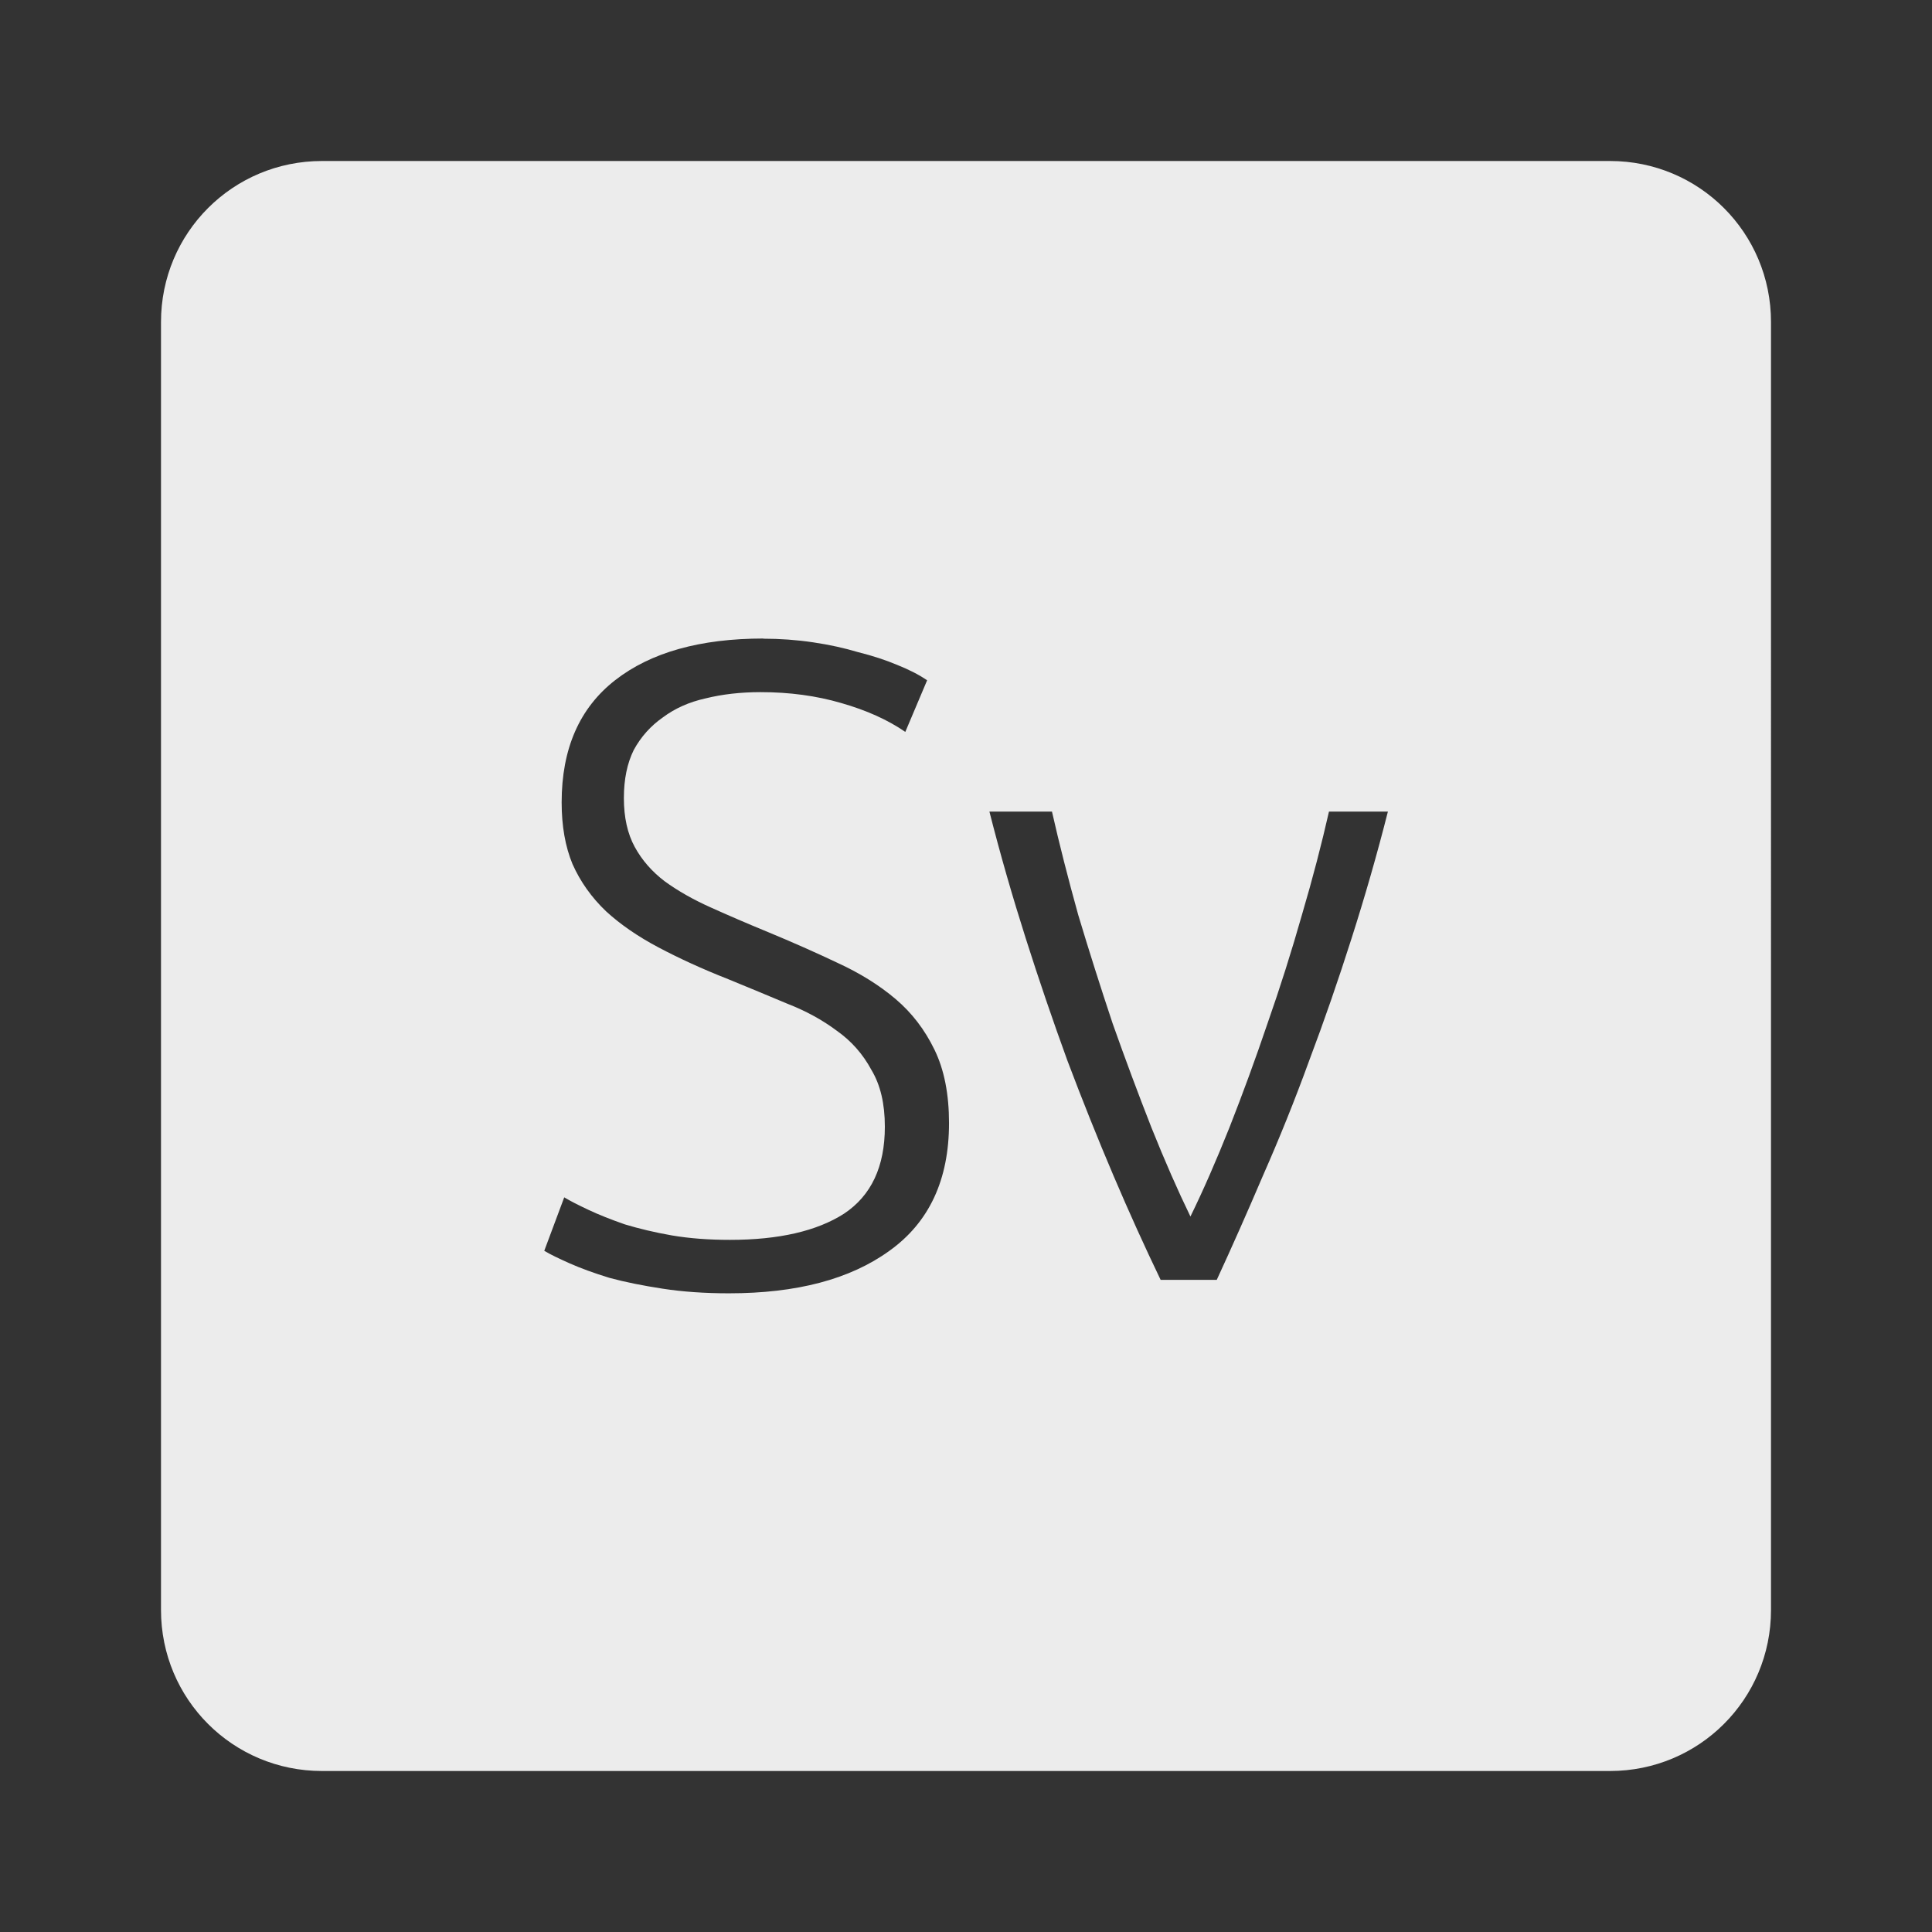 <?xml version="1.0" encoding="UTF-8" standalone="no"?>
<svg
   xmlns:dc="http://purl.org/dc/elements/1.1/"
   xmlns:cc="http://creativecommons.org/ns#"
   xmlns:rdf="http://www.w3.org/1999/02/22-rdf-syntax-ns#"
   xmlns:svg="http://www.w3.org/2000/svg"
   xmlns="http://www.w3.org/2000/svg"
   xmlns:sodipodi="http://sodipodi.sourceforge.net/DTD/sodipodi-0.dtd"
   xmlns:inkscape="http://www.inkscape.org/namespaces/inkscape"
   viewBox="0 0 24 24"
   id="svg2"
   version="1.1"
   inkscape:version="0.91 r13725"
   sodipodi:docname="indicator-keyboard-Sv.svg">
  <rect x="0" y="0" width="24" height="24" fill="#333333" stroke="none"/>
  <defs
     id="defs8" />
  <sodipodi:namedview
     pagecolor="#ffffff"
     bordercolor="#666666"
     borderopacity="1"
     objecttolerance="10"
     gridtolerance="10"
     guidetolerance="10"
     inkscape:pageopacity="0"
     inkscape:pageshadow="2"
     inkscape:window-width="640"
     inkscape:window-height="480"
     id="namedview6"
     showgrid="false"
     inkscape:zoom="9.8333333"
     inkscape:cx="12"
     inkscape:cy="12"
     inkscape:window-x="65"
     inkscape:window-y="24"
     inkscape:window-maximized="0"
     inkscape:current-layer="svg2" />
  <path
     d="M 4,2 C 2.892,2 2,2.892 2,4 l 0,16 c 0,1.108 0.892,2 2,2 l 16,0 c 1.108,0 2,-0.892 2,-2 L 22,4 C 22,2.892 21.108,2 20,2 L 4,2 Z m 5.48,5.934 c 0.21,0 0.417,0.015 0.619,0.045 0.203,0.03 0.39,0.071 0.563,0.123 0.18,0.045 0.342,0.098 0.484,0.158 0.15,0.06 0.274,0.124 0.371,0.191 L 11.246,9.092 C 11.028,8.942 10.764,8.823 10.449,8.733 10.141,8.643 9.807,8.598 9.449,8.598 9.201,8.598 8.973,8.624 8.763,8.676 8.56,8.721 8.384,8.8 8.234,8.912 8.084,9.017 7.963,9.151 7.873,9.316 7.791,9.481 7.75,9.681 7.75,9.914 c 0,0.24 0.045,0.442 0.135,0.607 0.09,0.165 0.214,0.306 0.371,0.426 0.165,0.12 0.357,0.229 0.574,0.326 0.217,0.098 0.454,0.2 0.709,0.305 0.307,0.127 0.595,0.255 0.865,0.383 0.277,0.127 0.518,0.277 0.721,0.449 0.203,0.172 0.364,0.383 0.484,0.631 0.12,0.247 0.18,0.55 0.18,0.91 0,0.705 -0.247,1.235 -0.742,1.588 -0.488,0.353 -1.152,0.527 -1.992,0.527 -0.3,0 -0.573,-0.019 -0.82,-0.057 C 7.987,15.971 7.766,15.927 7.571,15.874 7.376,15.814 7.212,15.754 7.077,15.694 6.942,15.634 6.836,15.583 6.761,15.538 l 0.248,-0.664 c 0.075,0.045 0.175,0.096 0.303,0.156 0.127,0.06 0.279,0.12 0.451,0.18 0.173,0.052 0.366,0.099 0.584,0.137 0.218,0.037 0.458,0.055 0.721,0.055 0.607,0 1.08,-0.109 1.418,-0.326 0.338,-0.225 0.506,-0.585 0.506,-1.08 0,-0.285 -0.055,-0.52 -0.168,-0.707 C 10.719,13.094 10.576,12.932 10.396,12.805 10.216,12.67 10.009,12.557 9.777,12.467 9.545,12.369 9.302,12.269 9.047,12.164 8.724,12.037 8.435,11.904 8.18,11.769 7.925,11.634 7.708,11.485 7.528,11.32 7.348,11.148 7.209,10.952 7.112,10.734 7.022,10.517 6.977,10.261 6.977,9.968 6.977,9.3 7.199,8.795 7.641,8.45 8.083,8.105 8.697,7.932 9.485,7.932 Z m 2.811,2.148 0.777,0 c 0.09,0.398 0.199,0.826 0.326,1.283 0.135,0.45 0.278,0.9 0.428,1.35 0.157,0.443 0.317,0.873 0.482,1.293 0.165,0.412 0.327,0.781 0.484,1.104 0.158,-0.322 0.319,-0.691 0.484,-1.104 0.165,-0.42 0.323,-0.85 0.473,-1.293 0.158,-0.45 0.3,-0.9 0.428,-1.35 0.135,-0.457 0.246,-0.886 0.336,-1.283 l 0.732,0 c -0.135,0.533 -0.286,1.057 -0.451,1.574 -0.165,0.518 -0.34,1.025 -0.527,1.52 -0.18,0.495 -0.372,0.97 -0.574,1.428 -0.195,0.457 -0.387,0.89 -0.574,1.295 l -0.697,0 c -0.195,-0.405 -0.391,-0.837 -0.586,-1.295 -0.195,-0.458 -0.385,-0.933 -0.572,-1.428 -0.18,-0.495 -0.353,-1 -0.518,-1.52 -0.165,-0.518 -0.316,-1.042 -0.451,-1.574 z"
     style="fill:#ececec;fill-opacity:1"
     id="path4"
     inkscape:connector-curvature="0" />
</svg>

